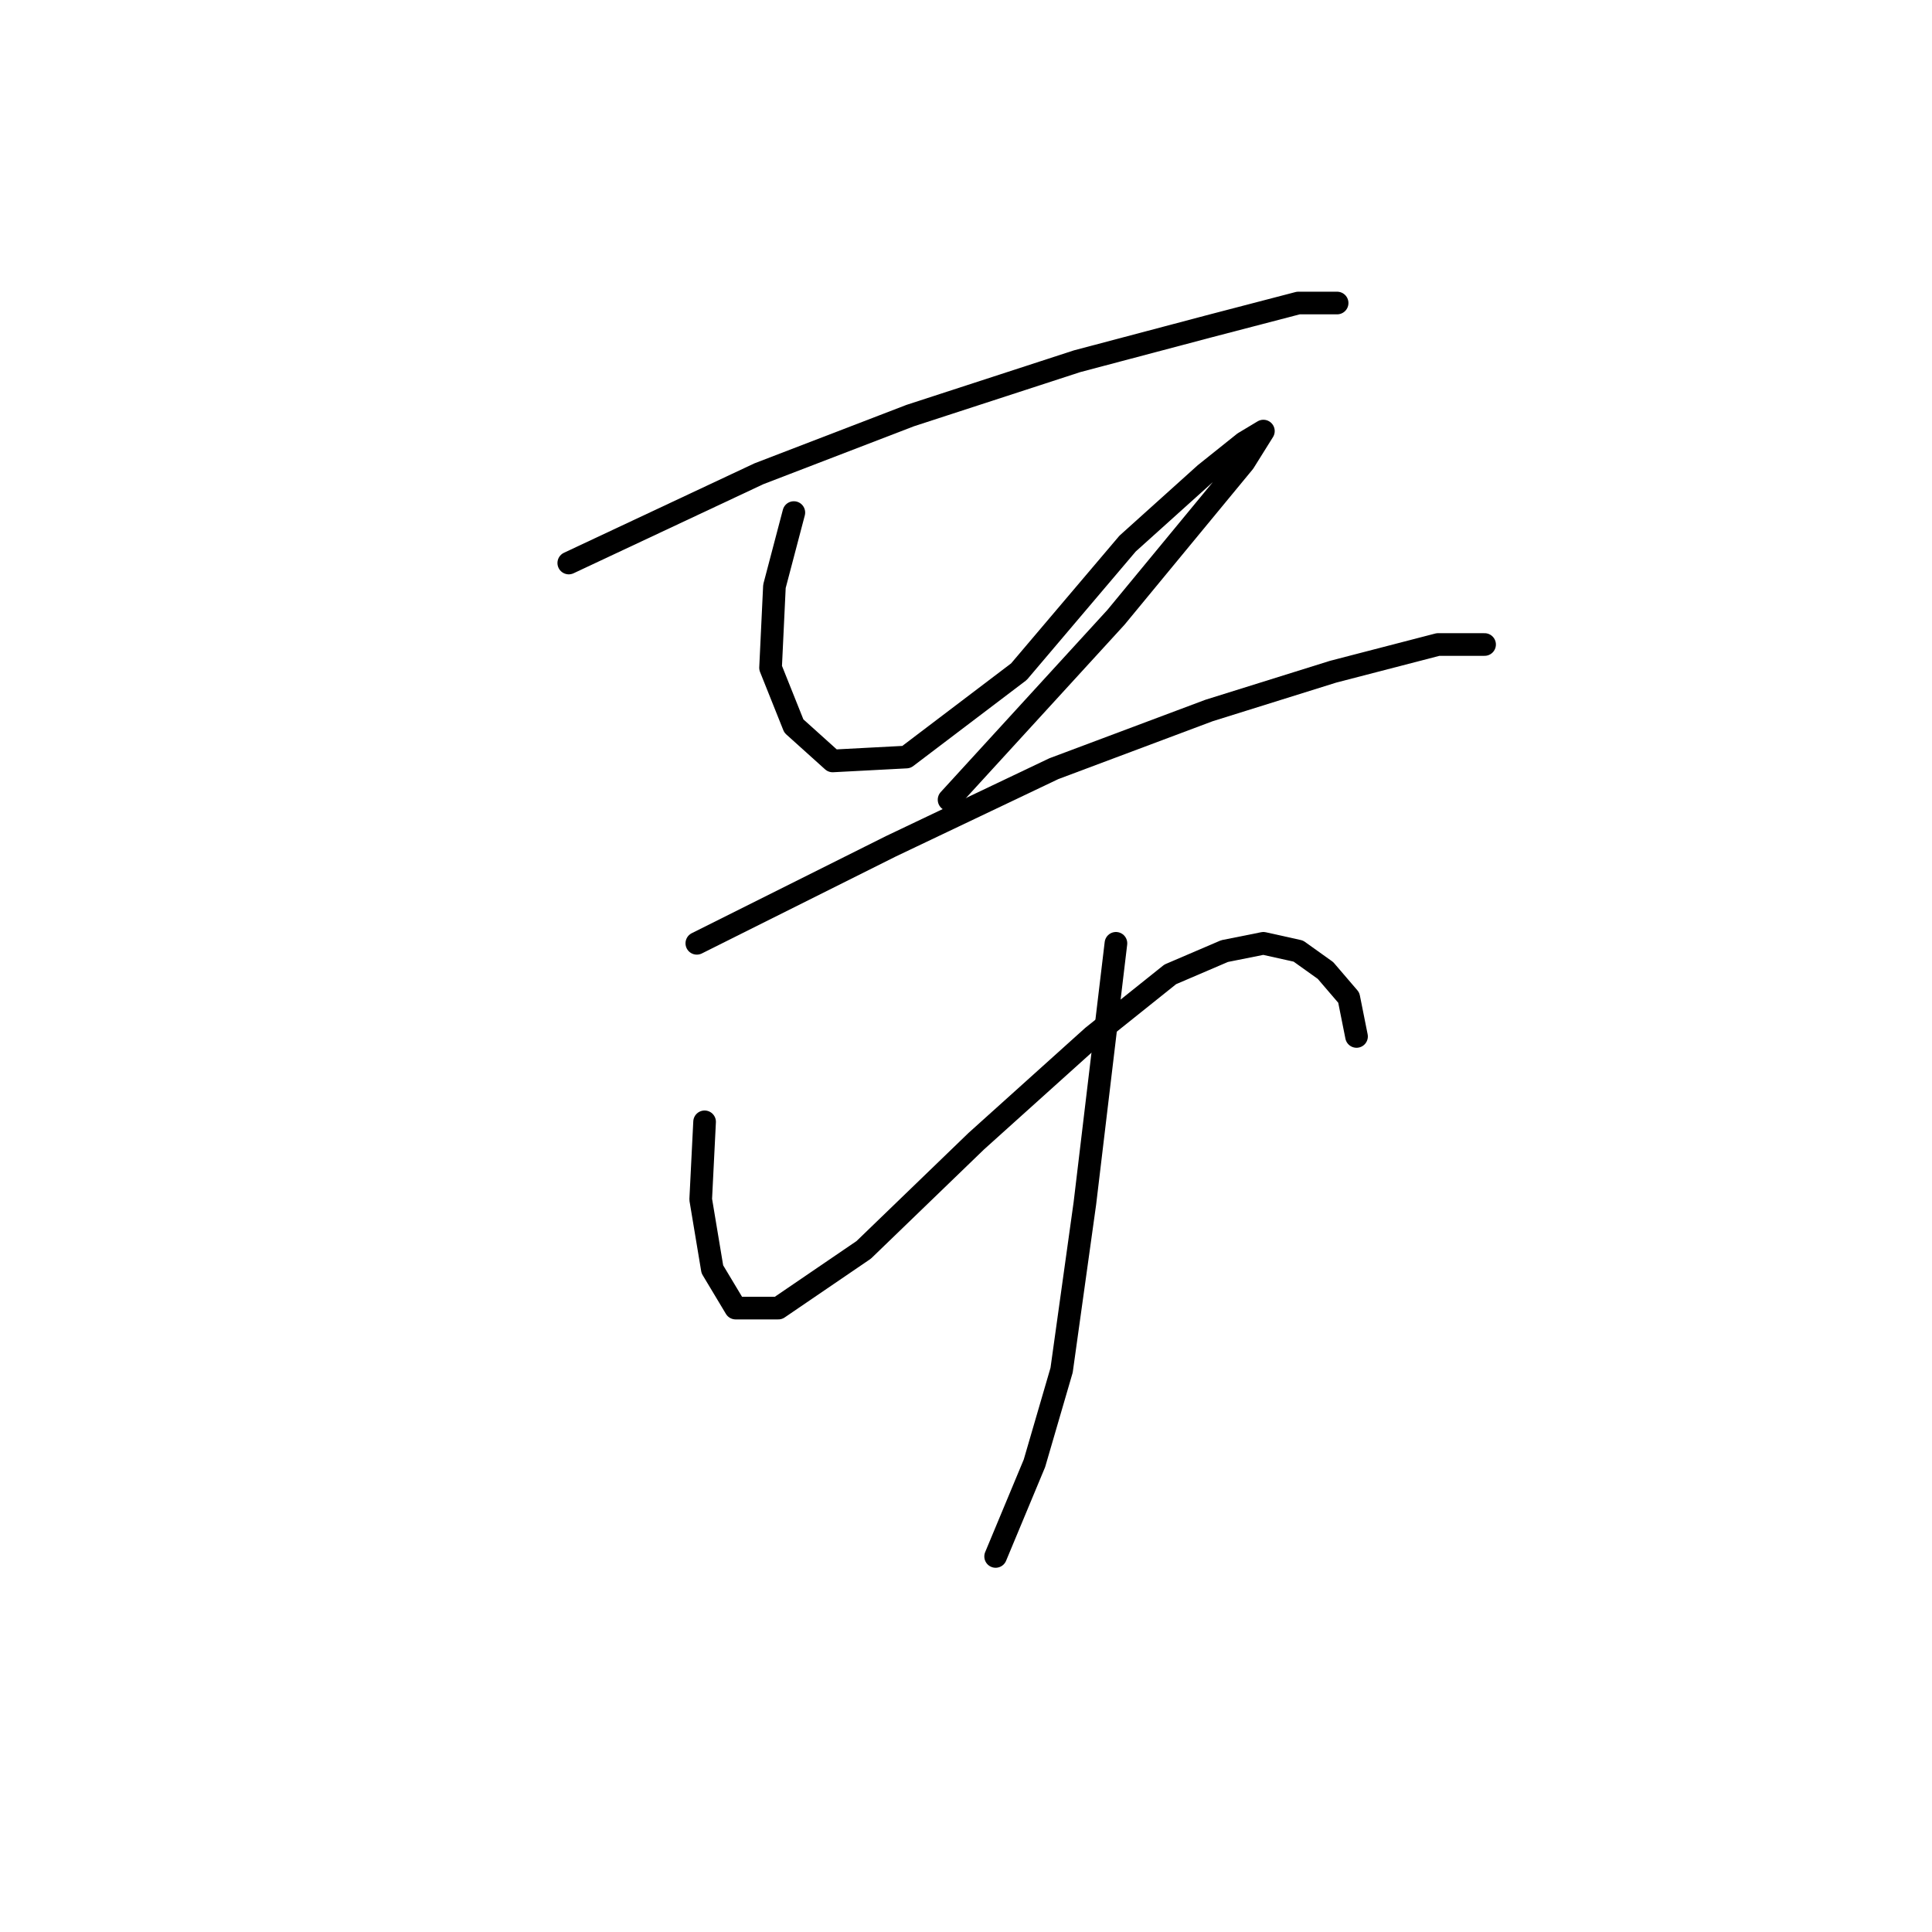 <?xml version="1.0" standalone="no"?>
    <svg width="256" height="256" xmlns="http://www.w3.org/2000/svg" version="1.1">
    <polyline stroke="black" stroke-width="3" stroke-linecap="round" fill="transparent" stroke-linejoin="round" points="75.365 74.603 100.56 62.776 120.614 55.064 142.725 47.865 160.207 43.237 172.034 40.152 177.176 40.152 177.176 40.152 " />
        <polyline stroke="black" stroke-width="3" stroke-linecap="round" fill="transparent" stroke-linejoin="round" points="105.188 67.918 102.617 77.688 102.103 88.486 105.188 96.199 110.33 100.827 120.1 100.313 135.012 89.001 149.409 72.032 159.693 62.776 164.835 58.663 167.406 57.12 164.835 61.234 147.867 81.802 125.756 105.969 125.756 105.969 " />
        <polyline stroke="black" stroke-width="3" stroke-linecap="round" fill="transparent" stroke-linejoin="round" points="92.333 124.994 118.043 112.139 139.639 101.855 160.207 94.143 176.662 89.001 190.545 85.401 196.715 85.401 196.715 85.401 " />
        <polyline stroke="black" stroke-width="3" stroke-linecap="round" fill="transparent" stroke-linejoin="round" points="93.362 148.647 92.847 158.931 94.39 168.187 97.475 173.329 103.131 173.329 114.444 165.616 129.355 151.218 144.781 137.335 155.065 129.108 162.264 126.023 167.406 124.994 172.034 126.023 175.633 128.594 178.718 132.193 179.747 137.335 179.747 137.335 " />
        <polyline stroke="black" stroke-width="3" stroke-linecap="round" fill="transparent" stroke-linejoin="round" points="147.867 124.994 143.753 159.446 140.668 181.556 137.068 193.897 131.926 206.237 131.926 206.237 " />
        </svg>